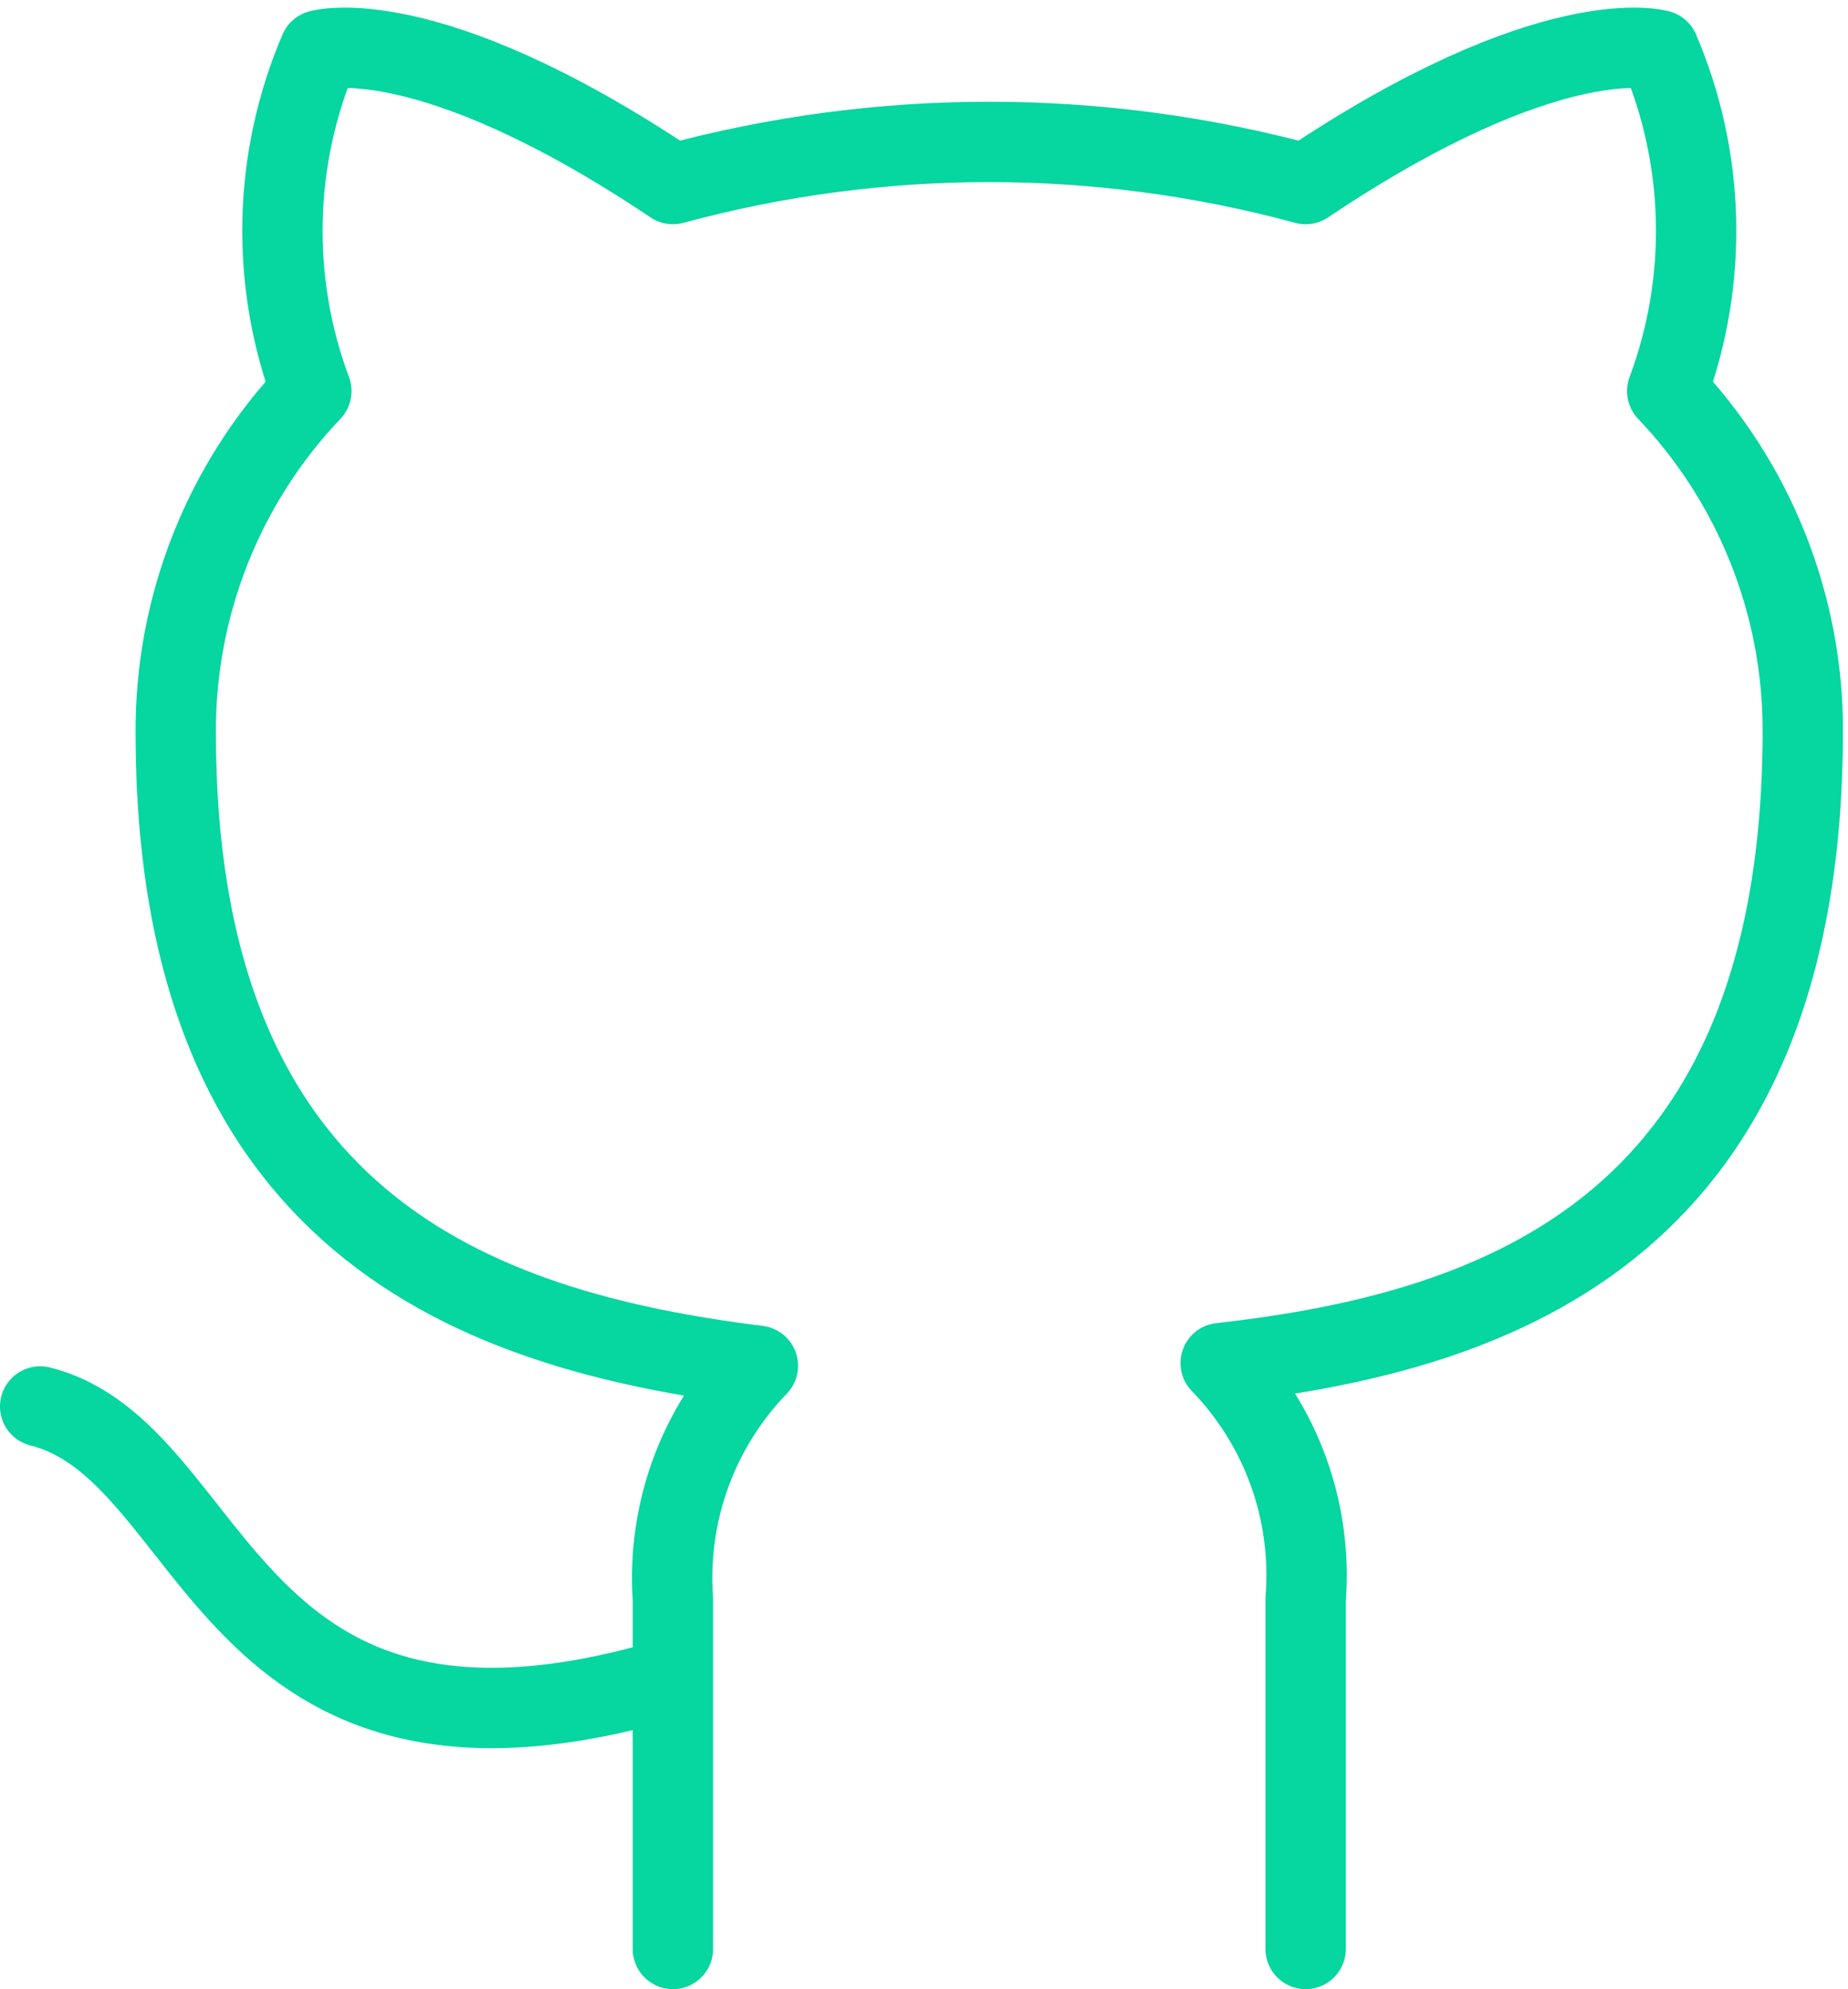 <svg width="92" height="99" viewBox="0 0 92 99" fill="none" xmlns="http://www.w3.org/2000/svg">
<path d="M33.5 83.5C11 90.25 11 72.25 2 70M65 97V79.585C65.169 77.439 64.879 75.282 64.15 73.257C63.42 71.232 62.268 69.385 60.77 67.84C74.9 66.265 89.75 60.91 89.75 36.34C89.749 30.057 87.332 24.015 83 19.465C85.051 13.968 84.906 7.893 82.595 2.5C82.595 2.5 77.285 0.925 65 9.16C54.686 6.365 43.814 6.365 33.5 9.16C21.215 0.925 15.905 2.5 15.905 2.5C13.594 7.893 13.449 13.968 15.5 19.465C11.136 24.049 8.716 30.146 8.75 36.475C8.75 60.865 23.6 66.22 37.73 67.975C36.249 69.505 35.108 71.329 34.379 73.33C33.65 75.33 33.351 77.461 33.5 79.585V97" stroke="#06D6A0" stroke-width="4" stroke-linecap="round" stroke-linejoin="round"/>
</svg>
